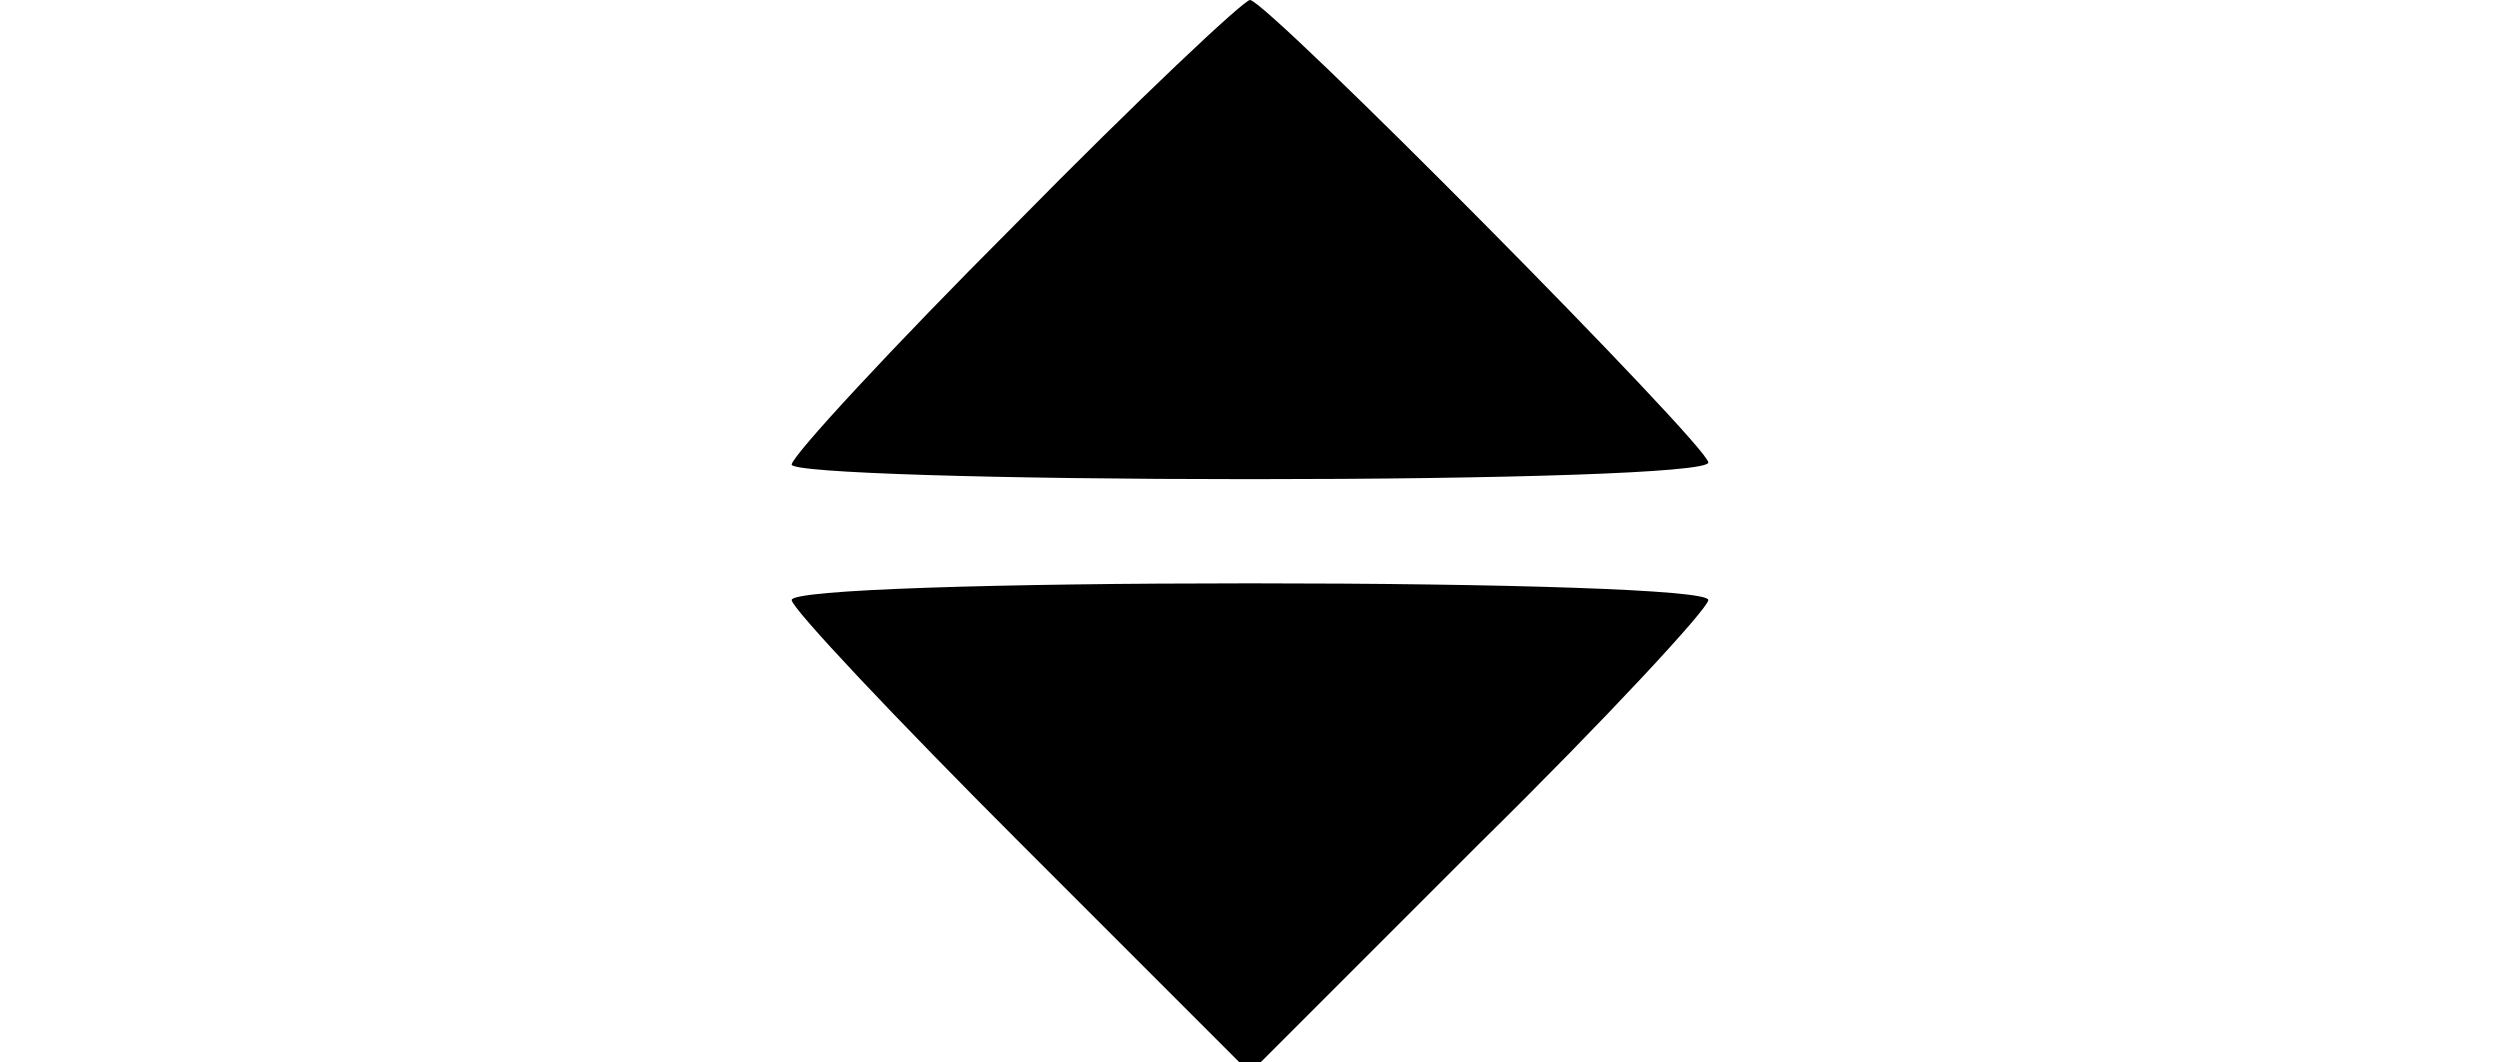 <?xml version="1.0" standalone="no"?>
<!DOCTYPE svg PUBLIC "-//W3C//DTD SVG 20010904//EN"
 "http://www.w3.org/TR/2001/REC-SVG-20010904/DTD/svg10.dtd">
<svg version="1.0" xmlns="http://www.w3.org/2000/svg"
 width="120pt" height="51pt" viewBox="0 0 120 51"
 preserveAspectRatio="xMidYMid meet">
<g transform="translate(0,51) scale(0.1,-0.1)"
fill="#000000" stroke="none">
<path d="M487 402 c-59 -59 -107 -111 -107 -115 0 -4 99 -7 220 -7 121 0 220
3 220 8 0 8 -212 222 -220 222 -3 0 -54 -48 -113 -108z"/>
<path d="M380 222 c0 -4 50 -57 110 -117 l110 -110 110 110 c61 60 110 113
110 117 0 5 -99 8 -220 8 -121 0 -220 -3 -220 -8z"/>
</g>
</svg>
